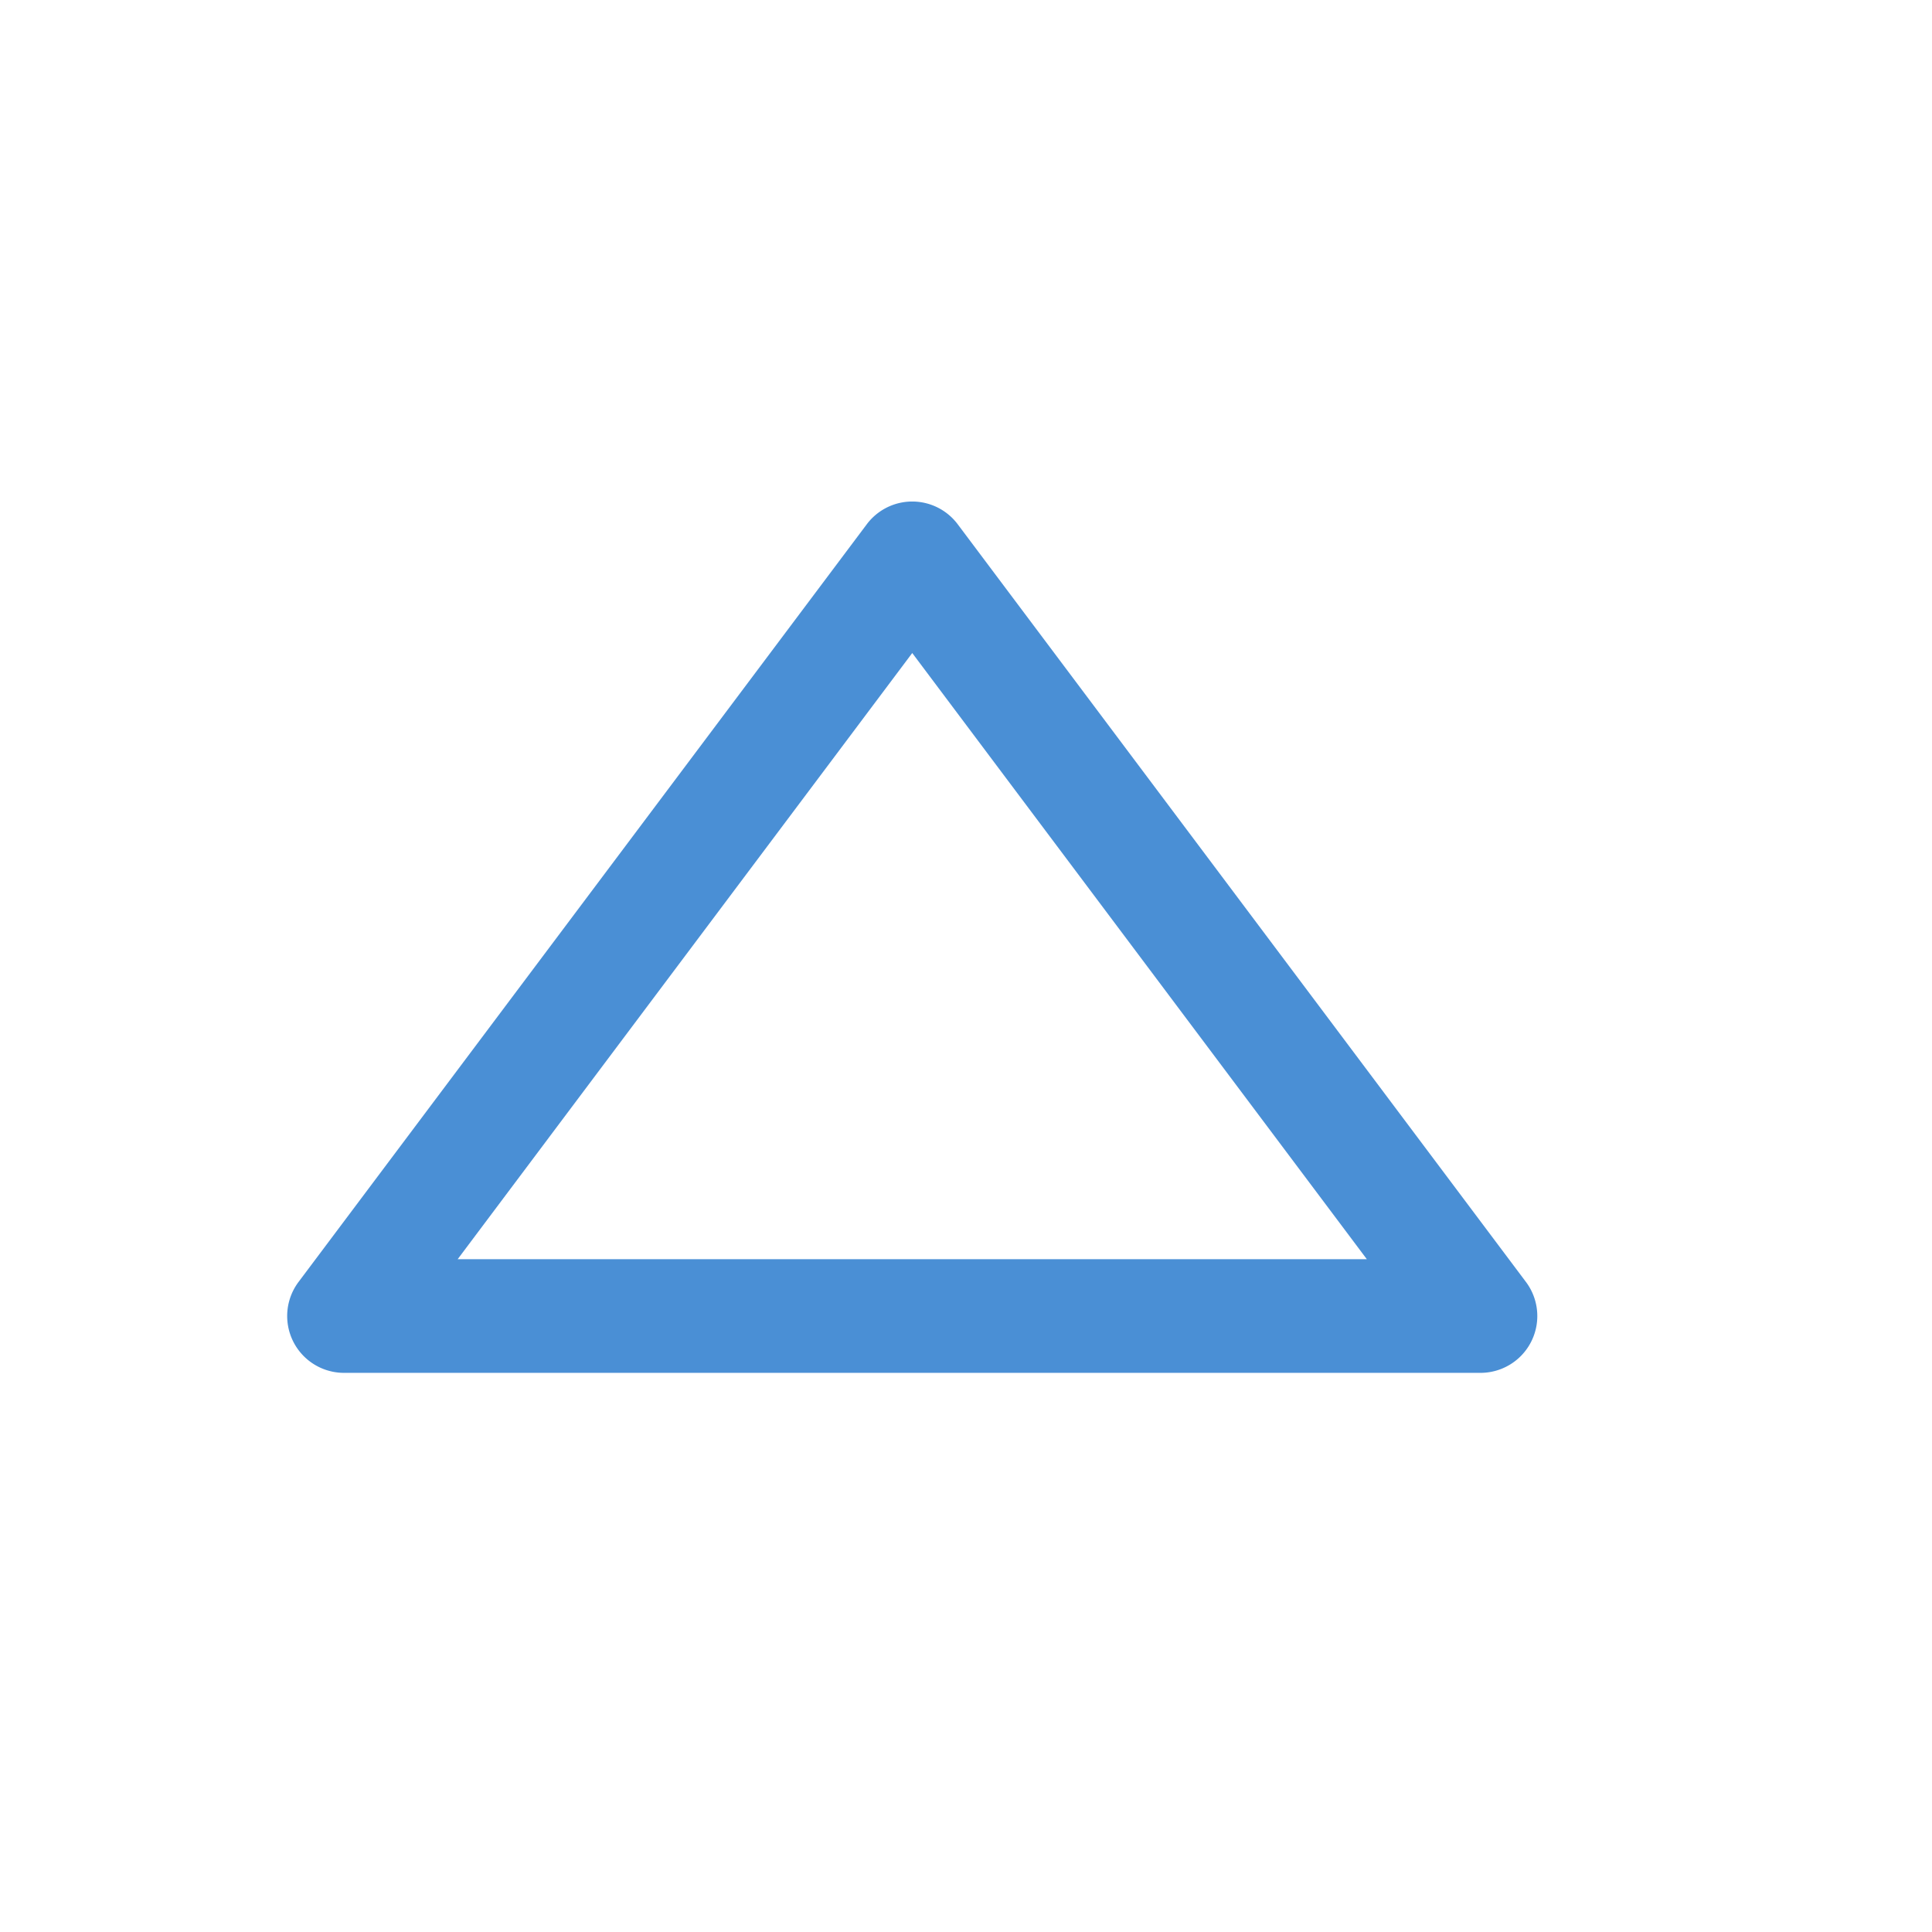 <?xml version="1.0" standalone="no"?><!DOCTYPE svg PUBLIC "-//W3C//DTD SVG 1.1//EN" "http://www.w3.org/Graphics/SVG/1.1/DTD/svg11.dtd"><svg class="icon" width="64px" height="64.00px" viewBox="0 0 1024 1024" version="1.1" xmlns="http://www.w3.org/2000/svg"><path fill="#3783d1" d="M459.415 277.865a30.118 30.118 0 0 1 48.188 0l301.176 401.589a30.118 30.118 0 0 1-24.094 48.188h-602.353a30.118 30.118 0 0 1-24.094-48.188z m24.094 68.247l-240.941 321.295h481.882l-240.941-321.295z"  fill-opacity=".9" /></svg>